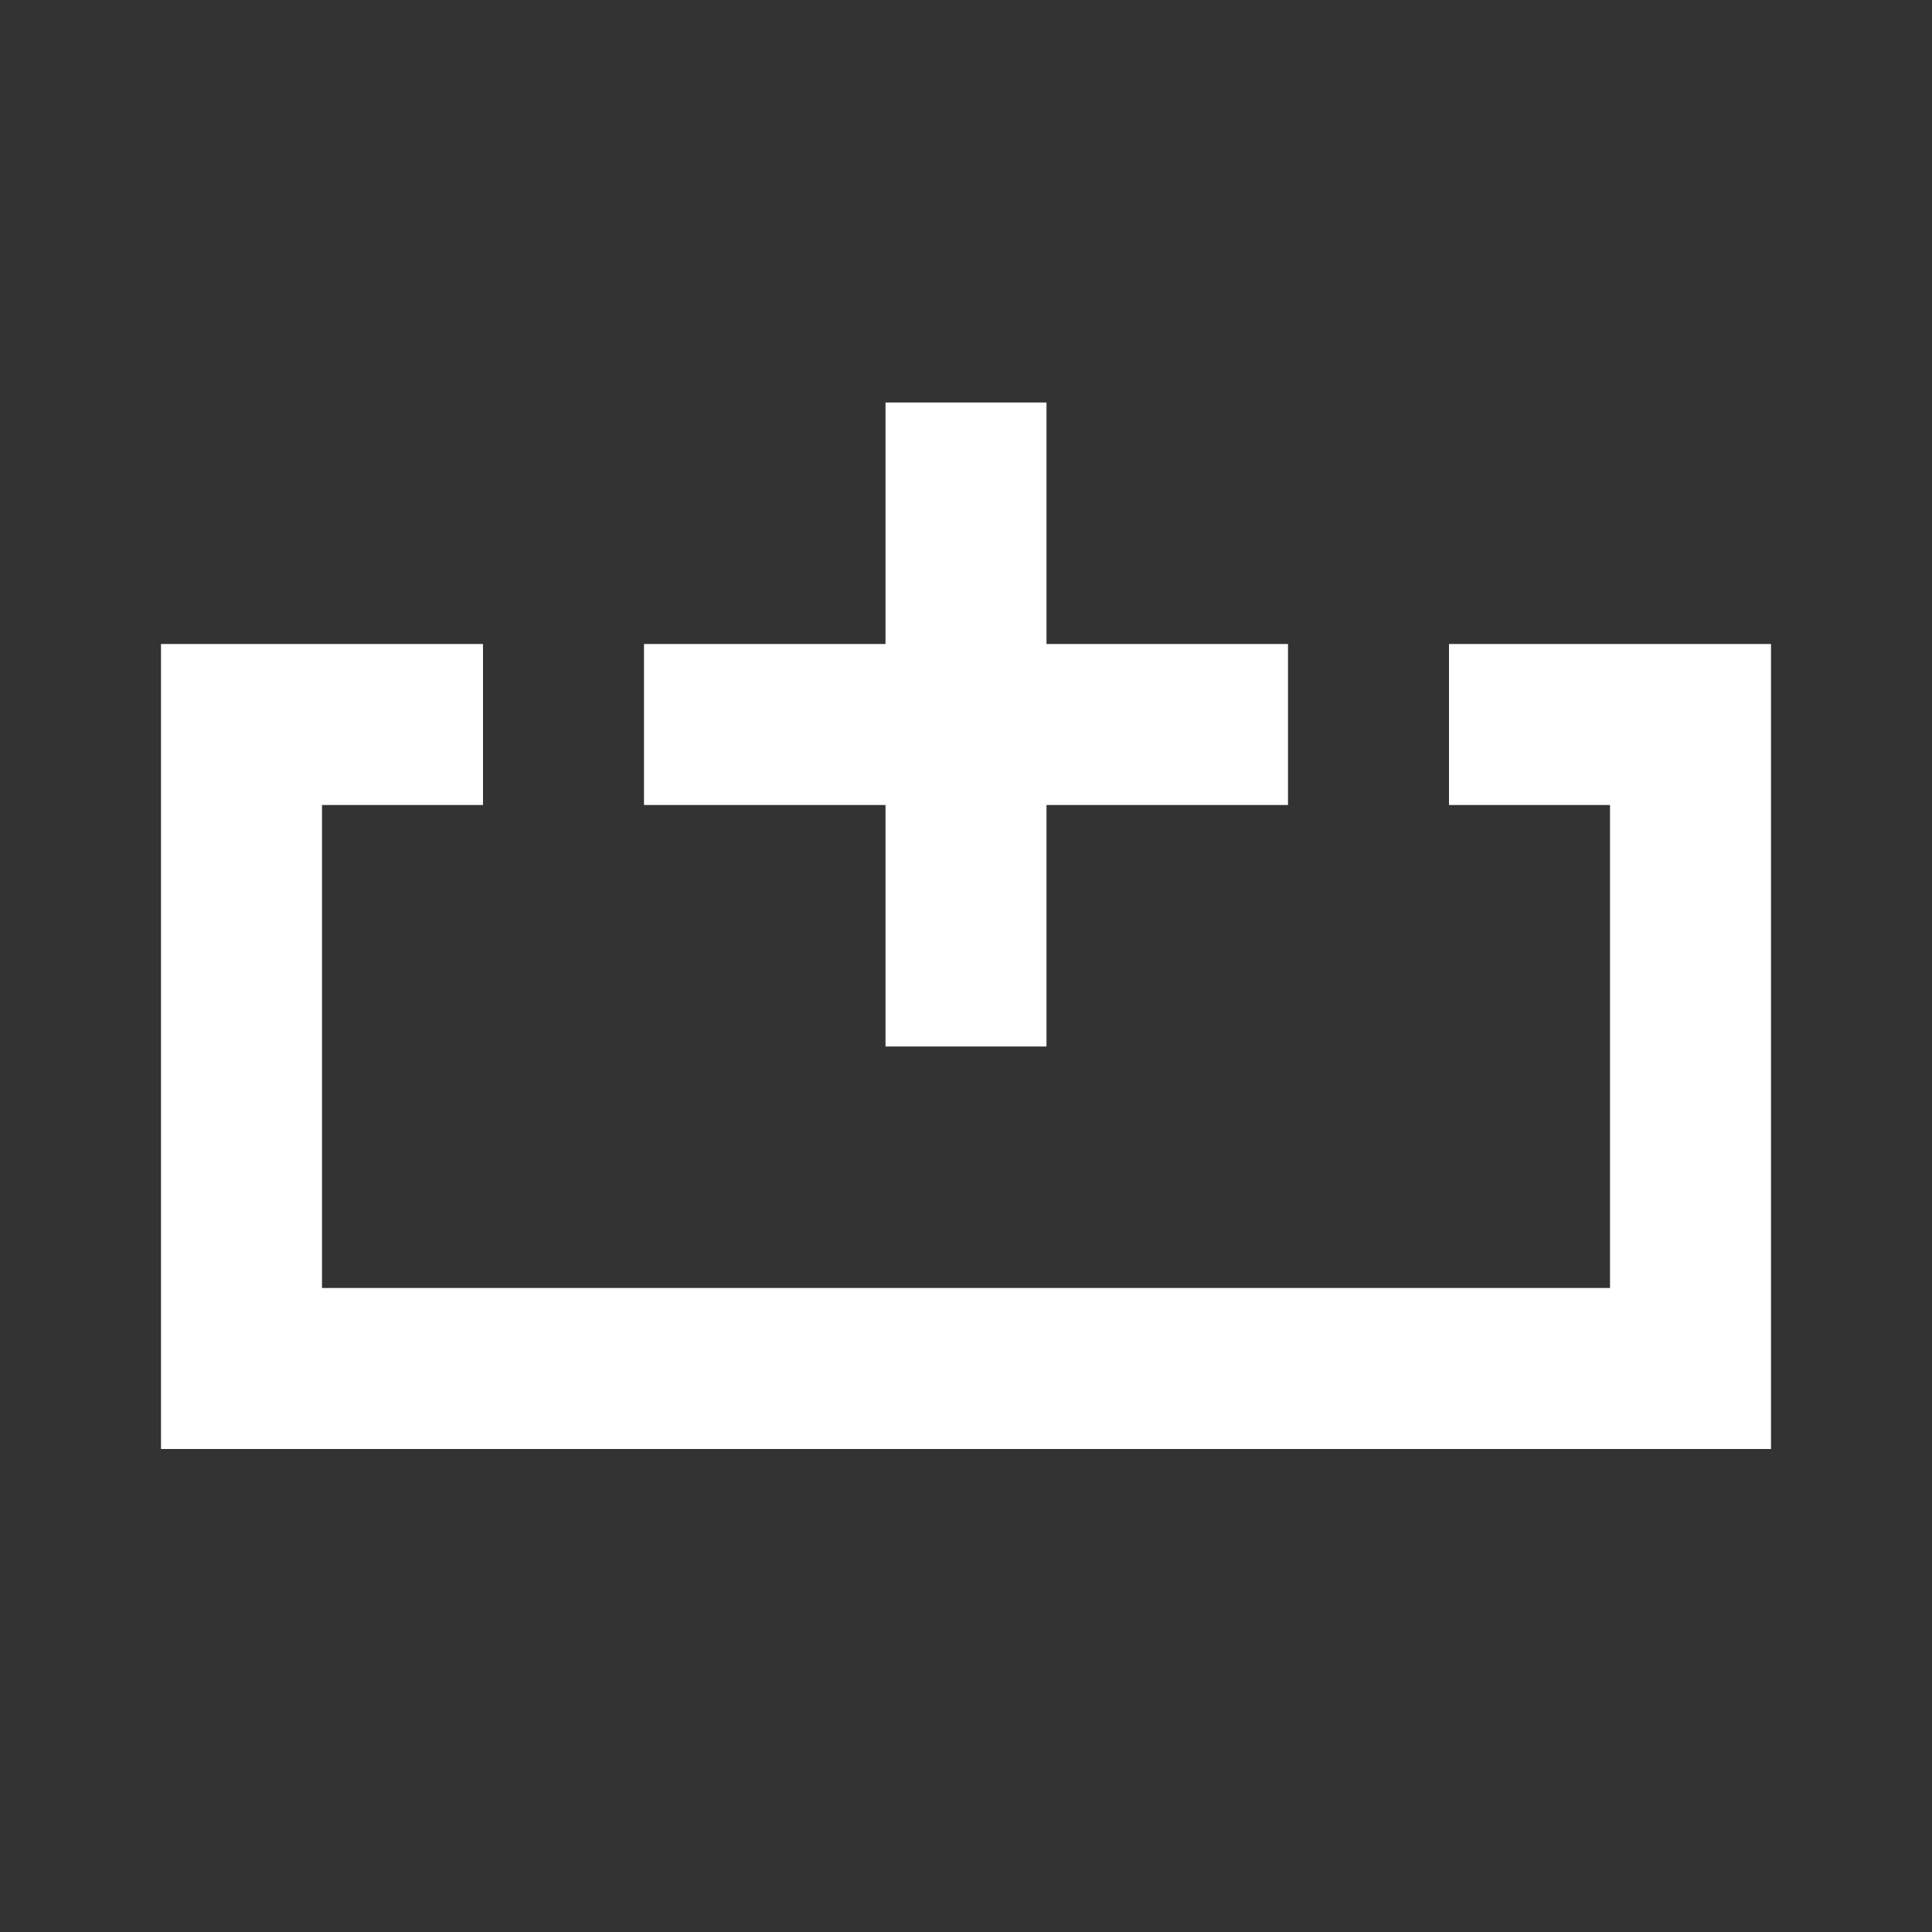 <svg width="512" height="512" viewBox="0 0 512 512" fill="none" xmlns="http://www.w3.org/2000/svg">
<rect x="0" y="0" width="512" height="512" fill="#333333" stroke="none"/>
<path fill-rule="evenodd" clip-rule="evenodd" d="M277.333 277.333H234.667V213.333H170.667L170.667 170.667H234.667V106.667H277.333V170.667H341.333V213.333H277.333V277.333ZM85.333 213.333H128V170.667L42.667 170.667L42.667 384L469.333 384V170.667L384 170.667V213.333H426.667L426.667 341.333H85.333L85.333 213.333Z" fill="white"/>
</svg>
